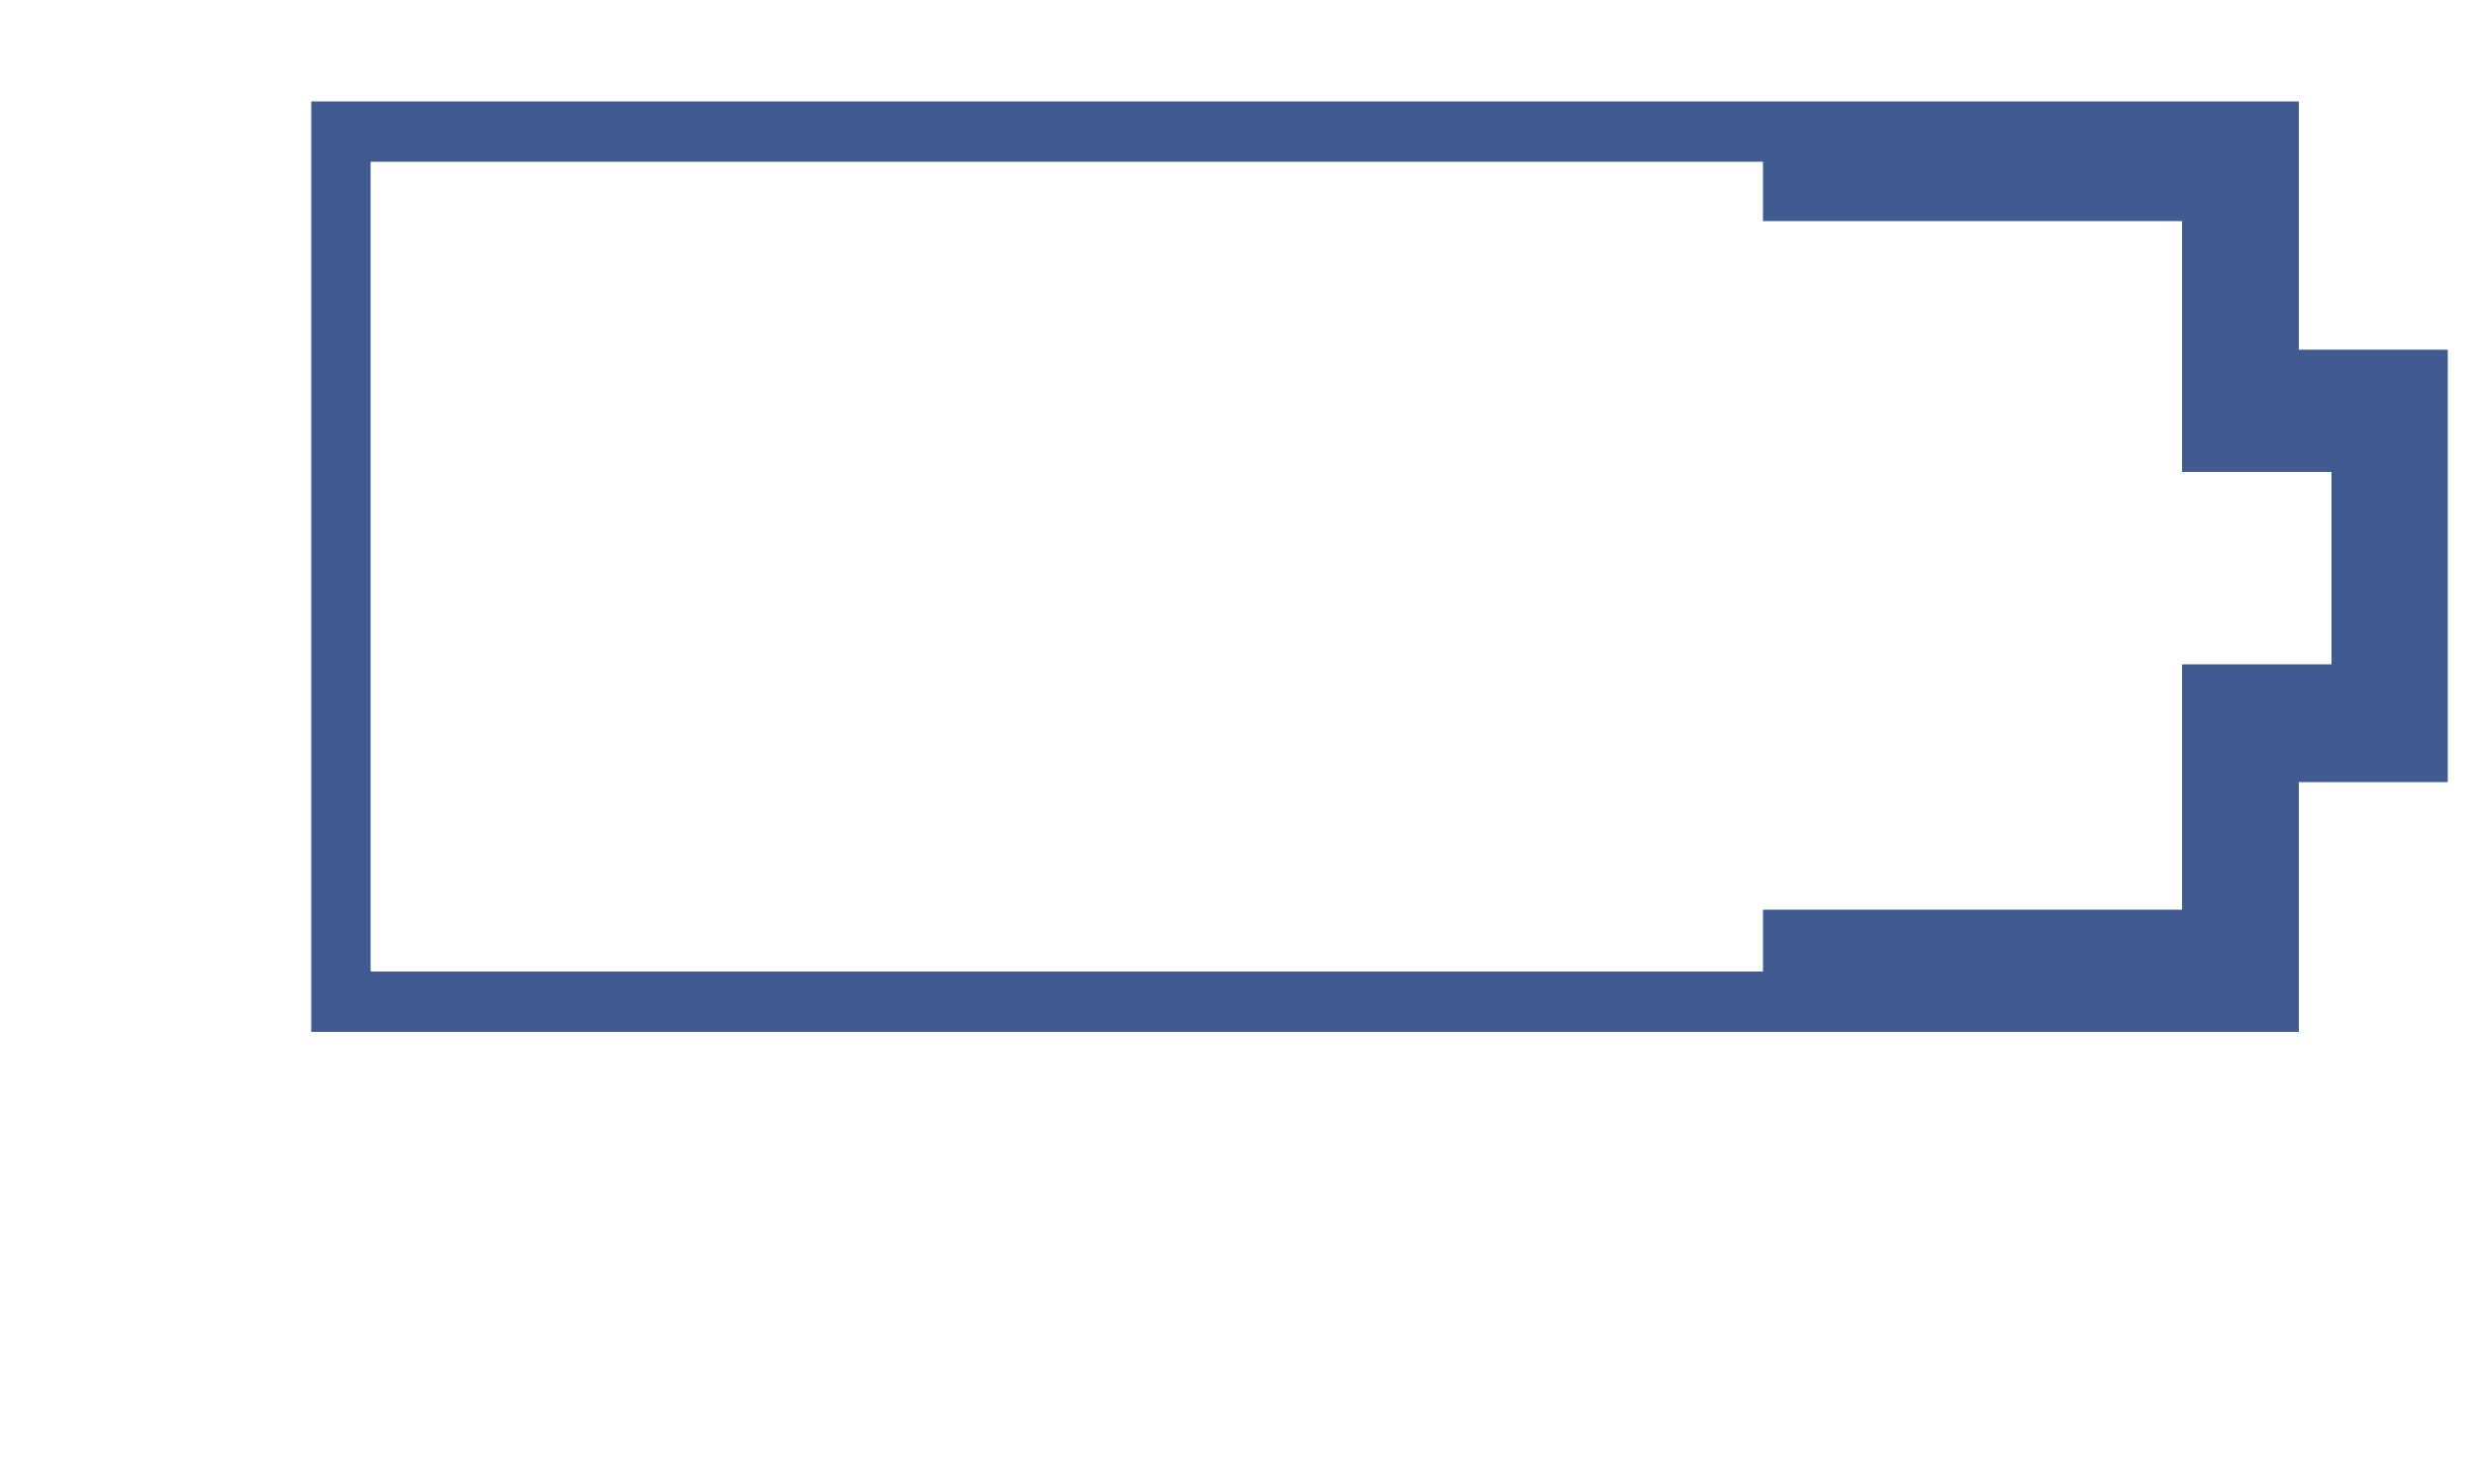 <svg width="5" height="3" viewBox="0 0 5 3" fill="none" xmlns="http://www.w3.org/2000/svg">
<path d="M4.646 2.086H0.629V0.205H4.646V0.707H4.947V1.581H4.646V2.086ZM0.749 0.327V1.964H3.563V1.839H4.41V1.343H4.712V0.954H4.41V0.447H3.563V0.327H0.749Z" fill="#415B91"/>
</svg>
